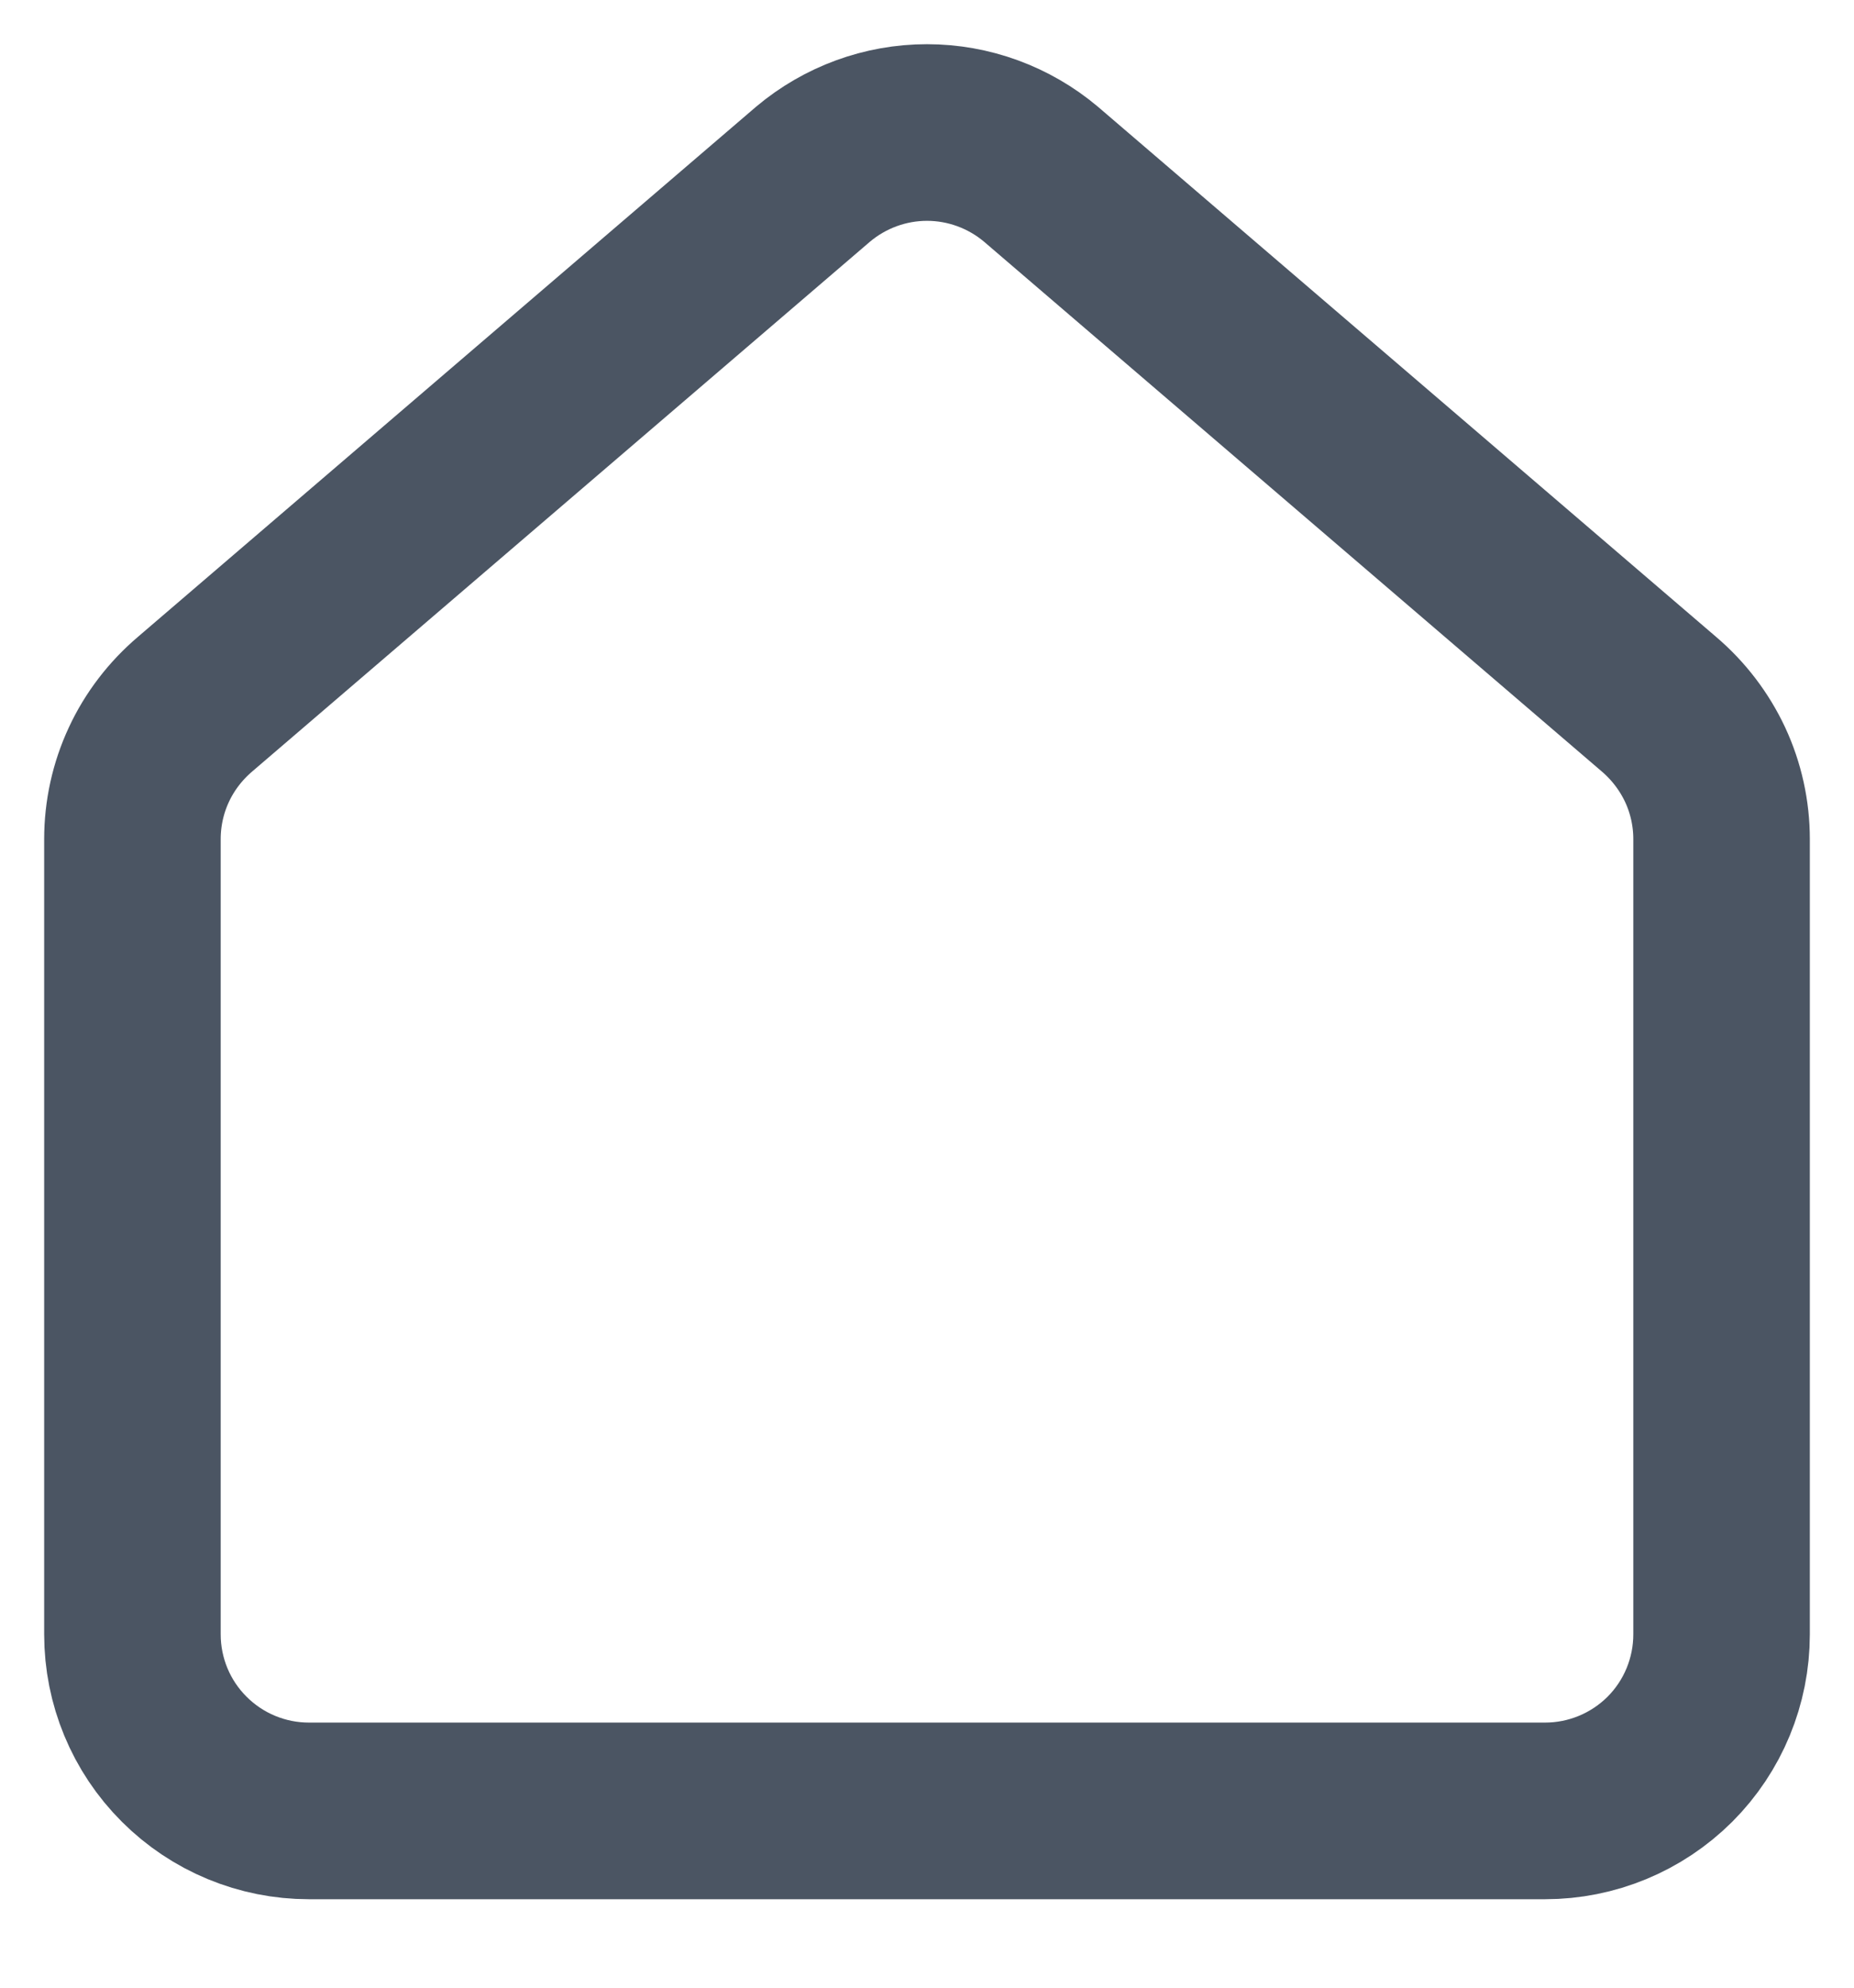 <svg preserveAspectRatio="none" width="100%" height="100%" overflow="visible" style="display: block;" viewBox="0 0 14 15" fill="none" xmlns="http://www.w3.org/2000/svg">
<path id="Vector" d="M1 6.333C1 6.139 1.042 5.947 1.124 5.771C1.205 5.596 1.325 5.44 1.473 5.314L6.139 1.315C6.38 1.112 6.685 1 7 1C7.315 1 7.62 1.112 7.861 1.315L12.527 5.314C12.675 5.44 12.794 5.596 12.876 5.771C12.958 5.947 13 6.139 13 6.333V12.333C13 12.687 12.86 13.026 12.61 13.276C12.359 13.526 12.02 13.666 11.667 13.666H2.333C1.98 13.666 1.641 13.526 1.391 13.276C1.14 13.026 1 12.687 1 12.333V6.333Z" stroke="#4B5563" stroke-width="1.333" stroke-linecap="round" stroke-linejoin="round"/>
</svg>
